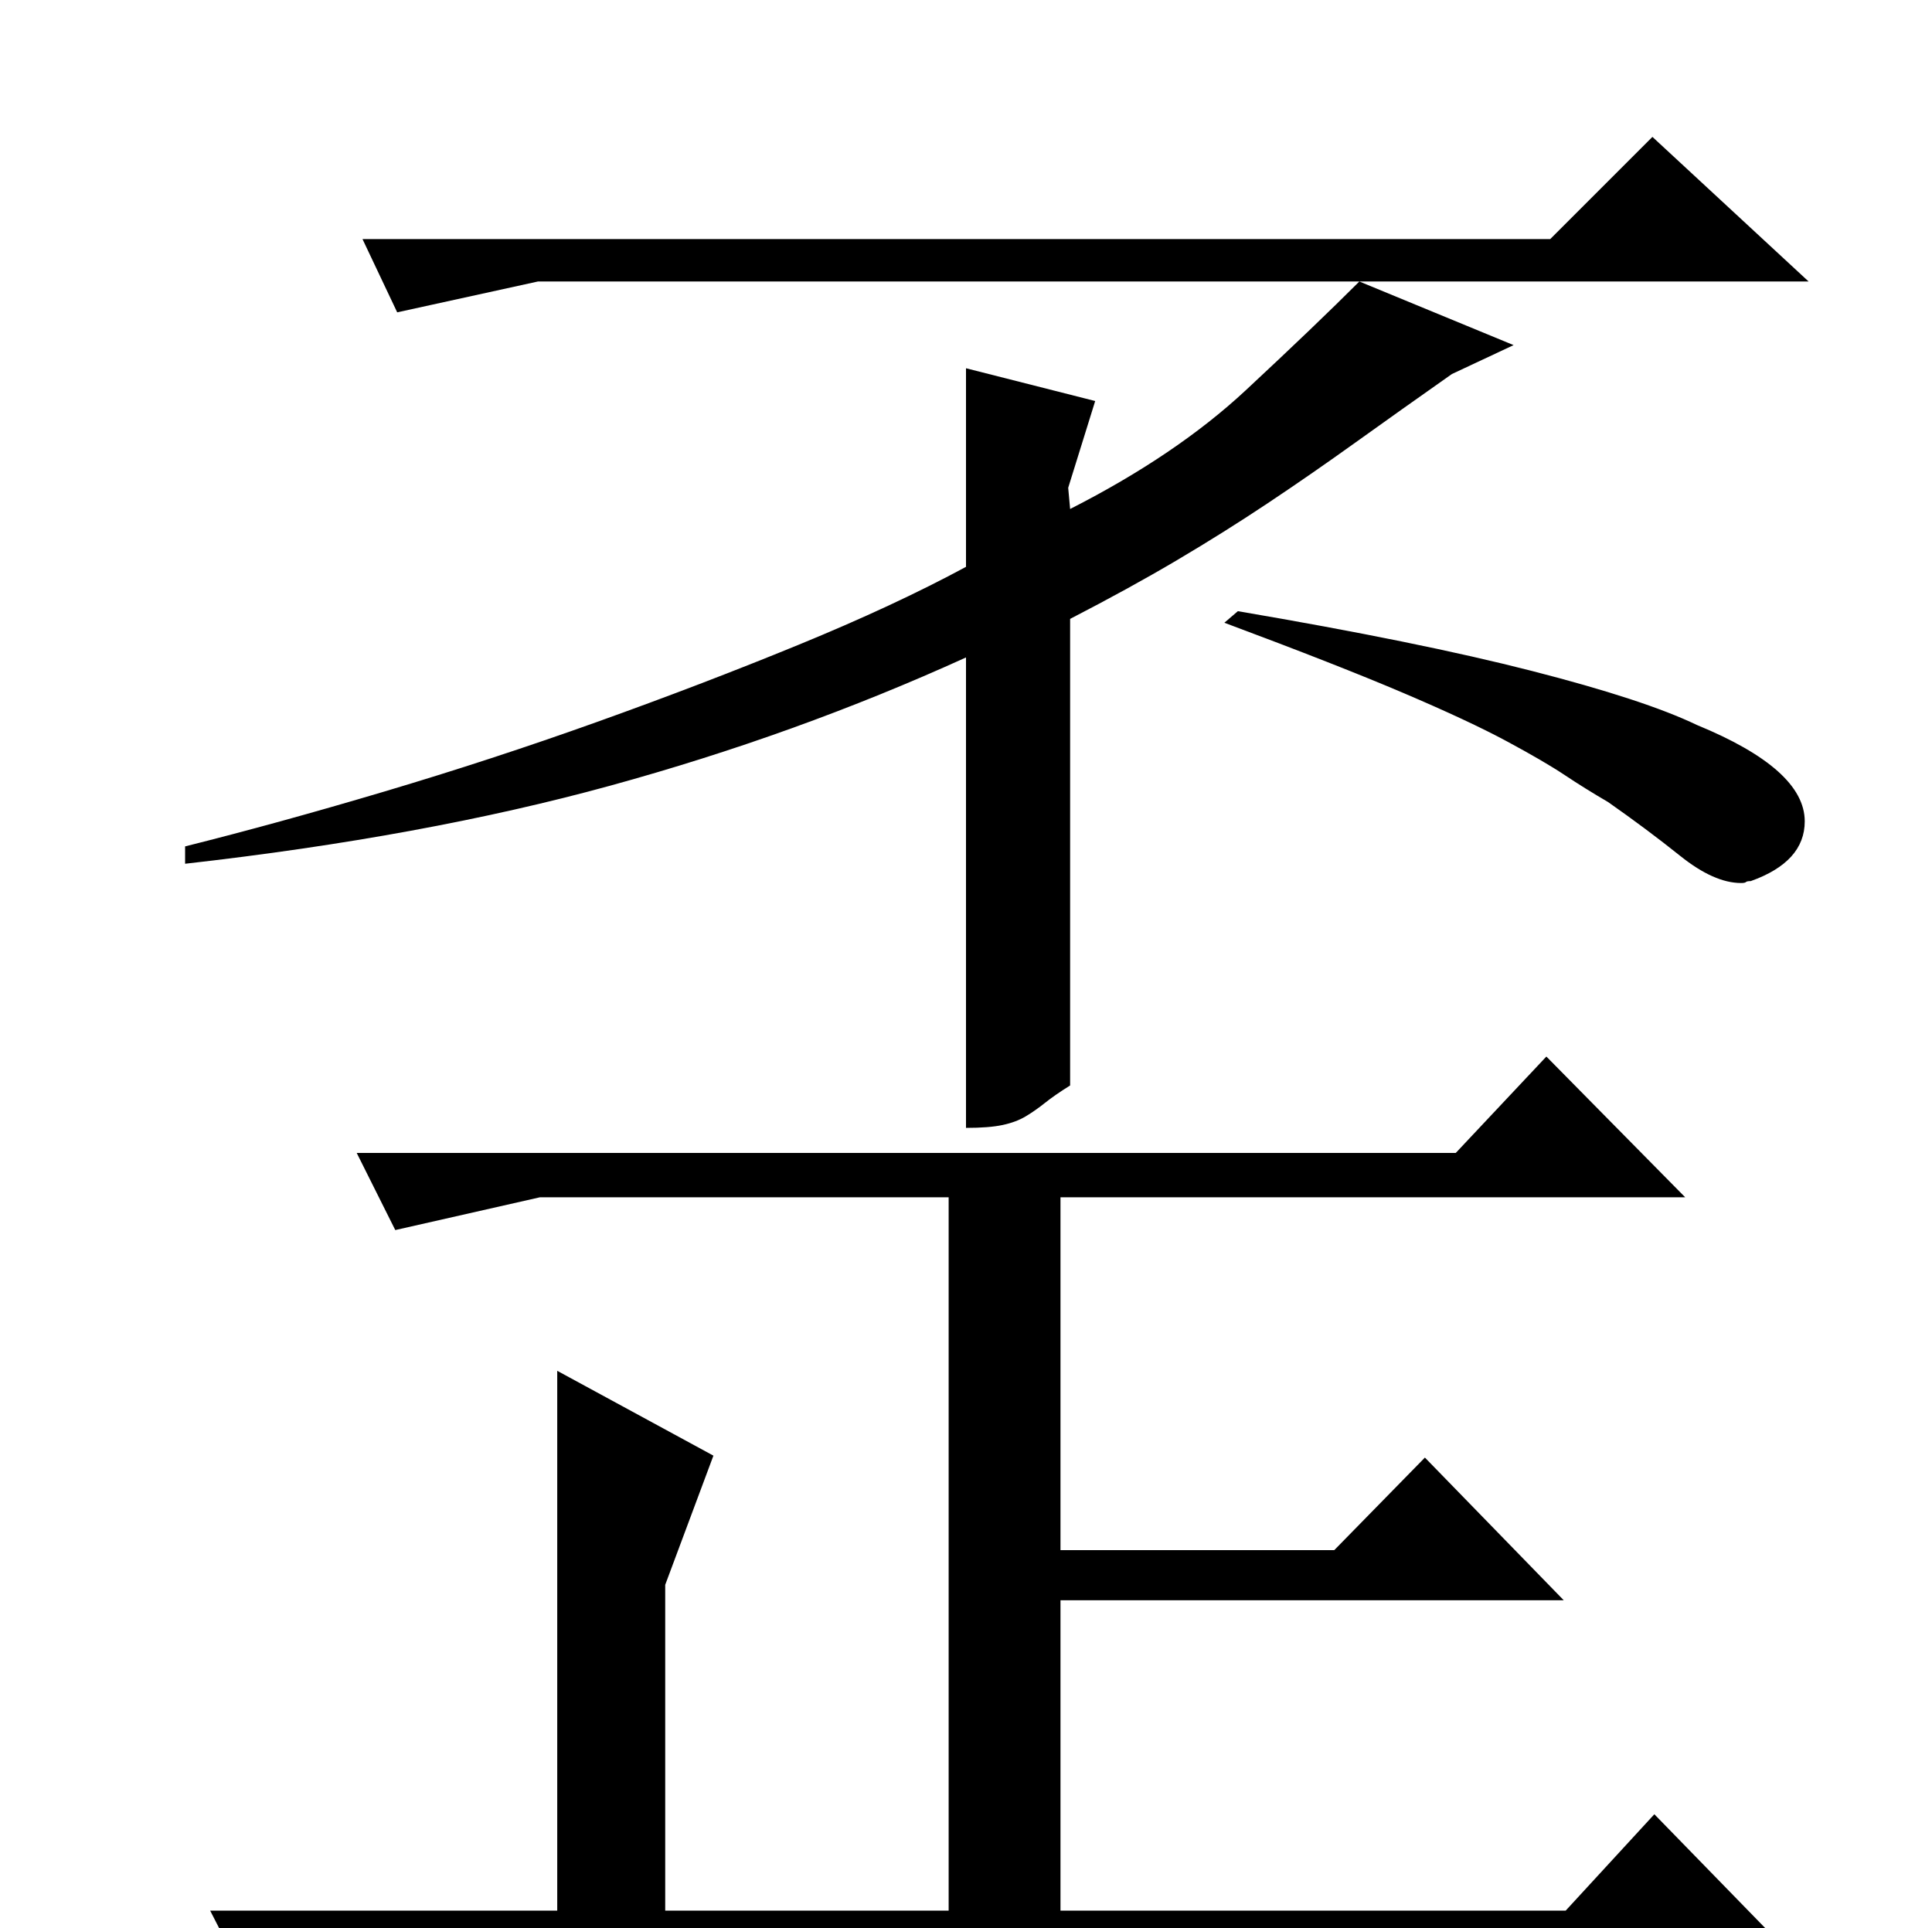 <?xml version="1.0" standalone="no"?>
<!DOCTYPE svg PUBLIC "-//W3C//DTD SVG 1.1//EN" "http://www.w3.org/Graphics/SVG/1.1/DTD/svg11.dtd" >
<svg xmlns="http://www.w3.org/2000/svg" xmlns:xlink="http://www.w3.org/1999/xlink" version="1.1" viewBox="0 -200 1002 1000">
  <g transform="matrix(1 0 0 -1 0 800)">
   <path fill="currentColor"
d="M185 402h570l47 50l72 -73h-324v-183h142l47 48l72 -74h-261v-161h262l46 50l75 -77h-731l-73 -12l-20 39h180v280l81 -44l-25 -67v-169h147v370h-212l-75 -17zM753 806q-27 -19 -50 -35.5t-45.5 -31.5t-47 -29.5t-55.5 -30.5v-242q-8 -5 -13 -9t-10 -7t-12 -4.5
t-19 -1.5v244q-88 -40 -184.5 -66.5t-220.5 -40.5v9q48 12 103.5 28.5t110 36t104.5 40t87 40.5v103l67 -17l-14 -45l1 -11q55 28 91 61.5t59 56.5h-426l-73 -16l-18 38h616l53 53l81 -75h-233l80 -33zM642 683q94 -16 152.5 -31t85.5 -28q56 -23 56 -50q0 -21 -28 -31
q-2 0 -2.5 -0.5t-2.5 -0.5q-14 0 -31.5 14t-37.5 28q-12 7 -22.5 14t-30 17.5t-53.5 25t-93 36.5z" />
  </g>

</svg>
